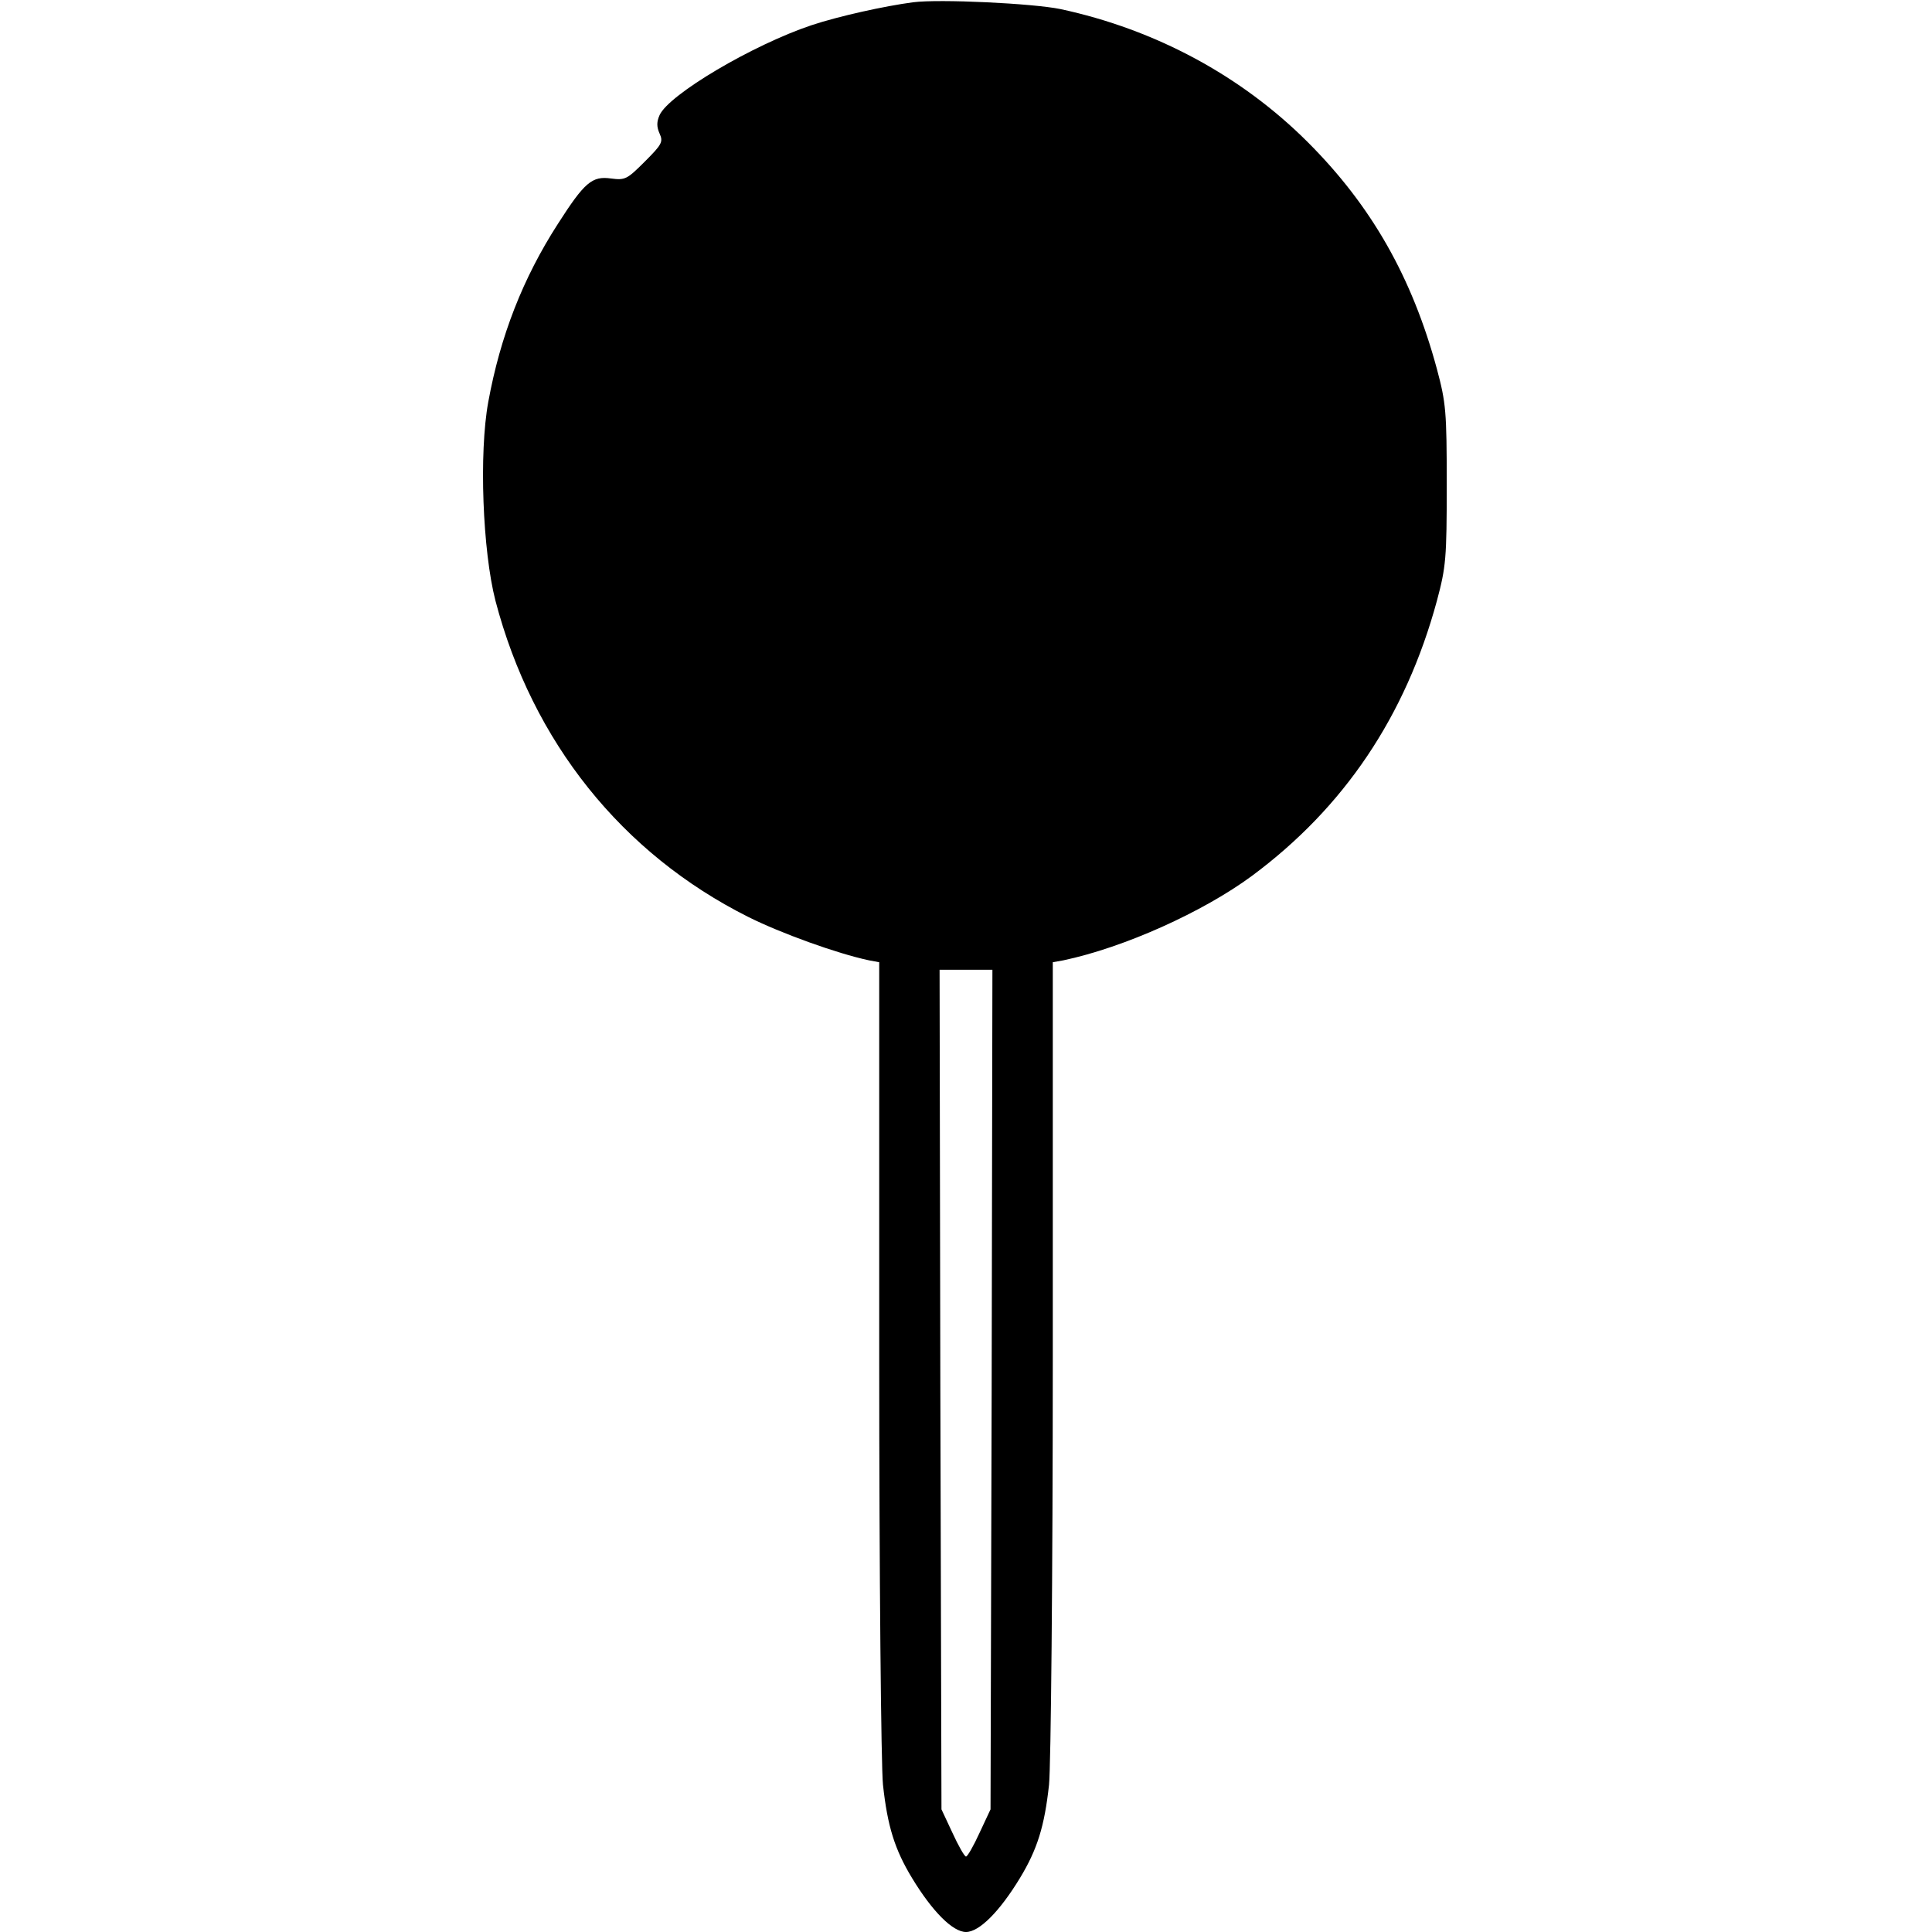 <?xml version="1.0" standalone="no"?>
<!DOCTYPE svg PUBLIC "-//W3C//DTD SVG 20010904//EN"
 "http://www.w3.org/TR/2001/REC-SVG-20010904/DTD/svg10.dtd">
<svg version="1.0" xmlns="http://www.w3.org/2000/svg"
 width="512pt" height="512pt" viewBox="0 0 512 512"
 preserveAspectRatio="xMidYMid meet">

<g transform="translate(0,512) scale(0.1,-0.1)"
fill="#000000" stroke="none">
<path d="M2420 5114 c-76 -10 -198 -37 -270 -61 -155 -52 -377 -183 -402 -238
-8 -18 -8 -31 0 -49 10 -22 6 -29 -39 -74 -47 -47 -52 -50 -90 -45 -50 7 -70
-10 -141 -121 -92 -143 -152 -296 -184 -471 -25 -136 -15 -395 19 -527 98
-374 335 -670 670 -838 86 -43 235 -97 320 -115 l27 -5 0 -1048 c0 -576 5
-1085 10 -1132 12 -110 31 -171 77 -247 54 -89 108 -143 143 -143 35 0 89 54
143 143 46 76 65 137 77 247 5 47 10 556 10 1132 l0 1048 28 5 c161 34 370
128 500 224 244 181 407 423 490 729 24 90 26 112 26 307 0 195 -2 217 -26
307 -66 244 -174 433 -342 601 -176 176 -404 299 -656 353 -73 15 -320 27
-390 18z m208 -3676 l-3 -1113 -29 -62 c-16 -35 -32 -63 -36 -63 -4 0 -20 28
-36 63 l-29 62 -3 1113 -2 1112 70 0 70 0 -2 -1112z"/>
</g>
</svg>
